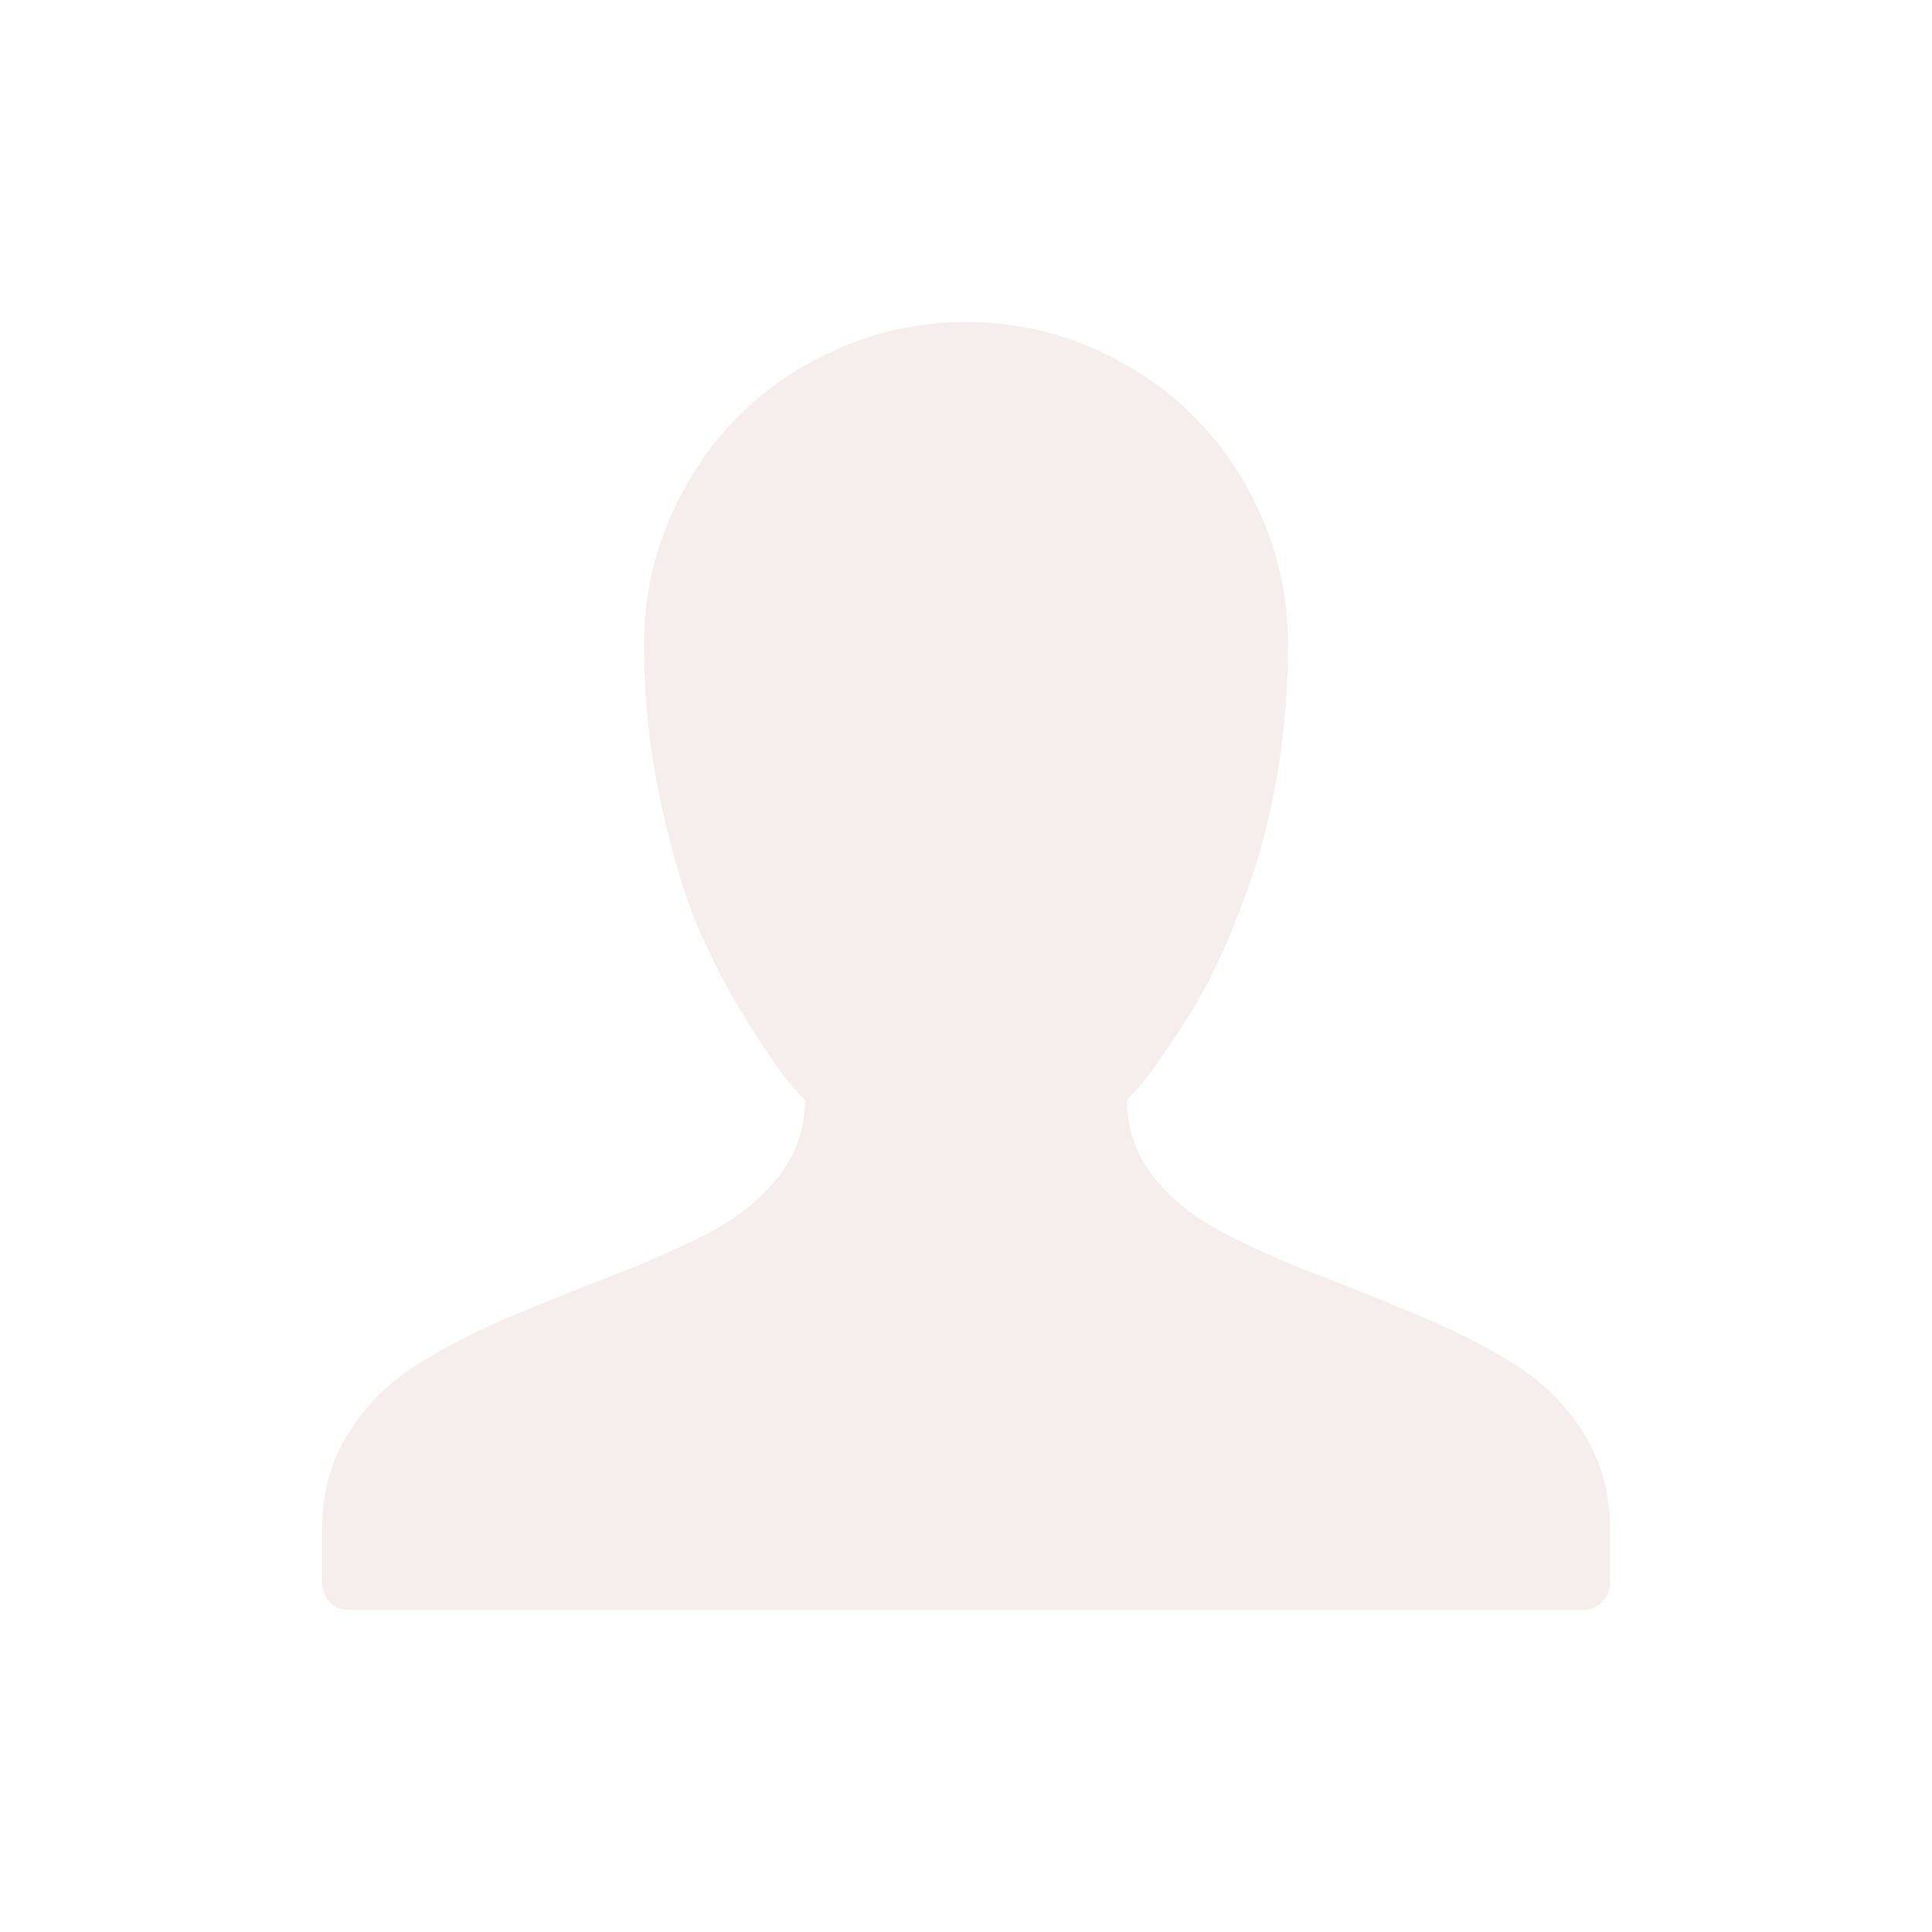 <svg width="24px" height="24px" viewBox="0 0 24 24" version="1.1" xmlns="http://www.w3.org/2000/svg" xmlns:xlink="http://www.w3.org/1999/xlink">
    <defs>
        <filter x="-1.9%" y="-6.2%" width="103.7%" height="107.6%" filterUnits="objectBoundingBox" id="filter-1">
            <feOffset dx="0" dy="2" in="SourceAlpha" result="shadowOffsetOuter1"></feOffset>
            <feGaussianBlur stdDeviation="2" in="shadowOffsetOuter1" result="shadowBlurOuter1"></feGaussianBlur>
            <feColorMatrix values="0 0 0 0 0   0 0 0 0 0   0 0 0 0 0  0 0 0 0.5 0" type="matrix" in="shadowBlurOuter1" result="shadowMatrixOuter1"></feColorMatrix>
            <feMerge>
                <feMergeNode in="shadowMatrixOuter1"></feMergeNode>
                <feMergeNode in="SourceGraphic"></feMergeNode>
            </feMerge>
        </filter>
    </defs>
    <g id="Page-1" stroke="none" stroke-width="1" fill="none" fill-rule="evenodd">
        <g id="2" transform="translate(-1525, -367)" fill="#F6EDED">
            <g id="Content" transform="translate(238, 292)">
                <g id="Video" filter="url(#filter-1)" transform="translate(950, 94)">
                    <path d="M357,-2 L357,-1.336 C357,-1.242 356.967,-1.163 356.902,-1.098 C356.837,-1.033 356.758,-1 356.664,-1 L341.336,-1 C341.242,-1 341.163,-1.033 341.098,-1.098 C341.033,-1.163 341,-1.242 341,-1.336 L341,-2 C341,-2.453 341.111,-2.854 341.332,-3.203 C341.553,-3.552 341.84,-3.836 342.191,-4.055 C342.543,-4.273 342.932,-4.473 343.359,-4.652 C343.786,-4.832 344.214,-5.004 344.641,-5.168 C345.068,-5.332 345.457,-5.505 345.809,-5.688 C346.16,-5.87 346.447,-6.1 346.668,-6.379 C346.889,-6.658 347,-6.977 347,-7.336 C346.948,-7.388 346.876,-7.467 346.785,-7.574 C346.694,-7.681 346.534,-7.915 346.305,-8.277 C346.076,-8.639 345.872,-9.022 345.695,-9.426 C345.518,-9.829 345.358,-10.355 345.215,-11.004 C345.072,-11.652 345,-12.318 345,-13 C345,-13.542 345.105,-14.059 345.316,-14.551 C345.527,-15.043 345.812,-15.469 346.172,-15.828 C346.531,-16.188 346.957,-16.473 347.449,-16.684 C347.941,-16.895 348.458,-17 349,-17 C349.542,-17 350.059,-16.895 350.551,-16.684 C351.043,-16.473 351.469,-16.188 351.828,-15.828 C352.188,-15.469 352.473,-15.043 352.684,-14.551 C352.895,-14.059 353,-13.542 353,-13 C353,-12.5 352.964,-12.012 352.891,-11.535 C352.818,-11.059 352.723,-10.638 352.605,-10.273 C352.488,-9.909 352.358,-9.564 352.215,-9.238 C352.072,-8.913 351.928,-8.637 351.785,-8.41 C351.642,-8.184 351.512,-7.987 351.395,-7.82 C351.277,-7.654 351.182,-7.531 351.109,-7.453 L351,-7.336 C351,-6.977 351.111,-6.658 351.332,-6.379 C351.553,-6.1 351.84,-5.87 352.191,-5.688 C352.543,-5.505 352.932,-5.332 353.359,-5.168 C353.786,-5.004 354.214,-4.832 354.641,-4.652 C355.068,-4.473 355.457,-4.273 355.809,-4.055 C356.16,-3.836 356.447,-3.552 356.668,-3.203 C356.889,-2.854 357,-2.453 357,-2 Z" id="user"></path>
                </g>
            </g>
        </g>
    </g>
</svg>

